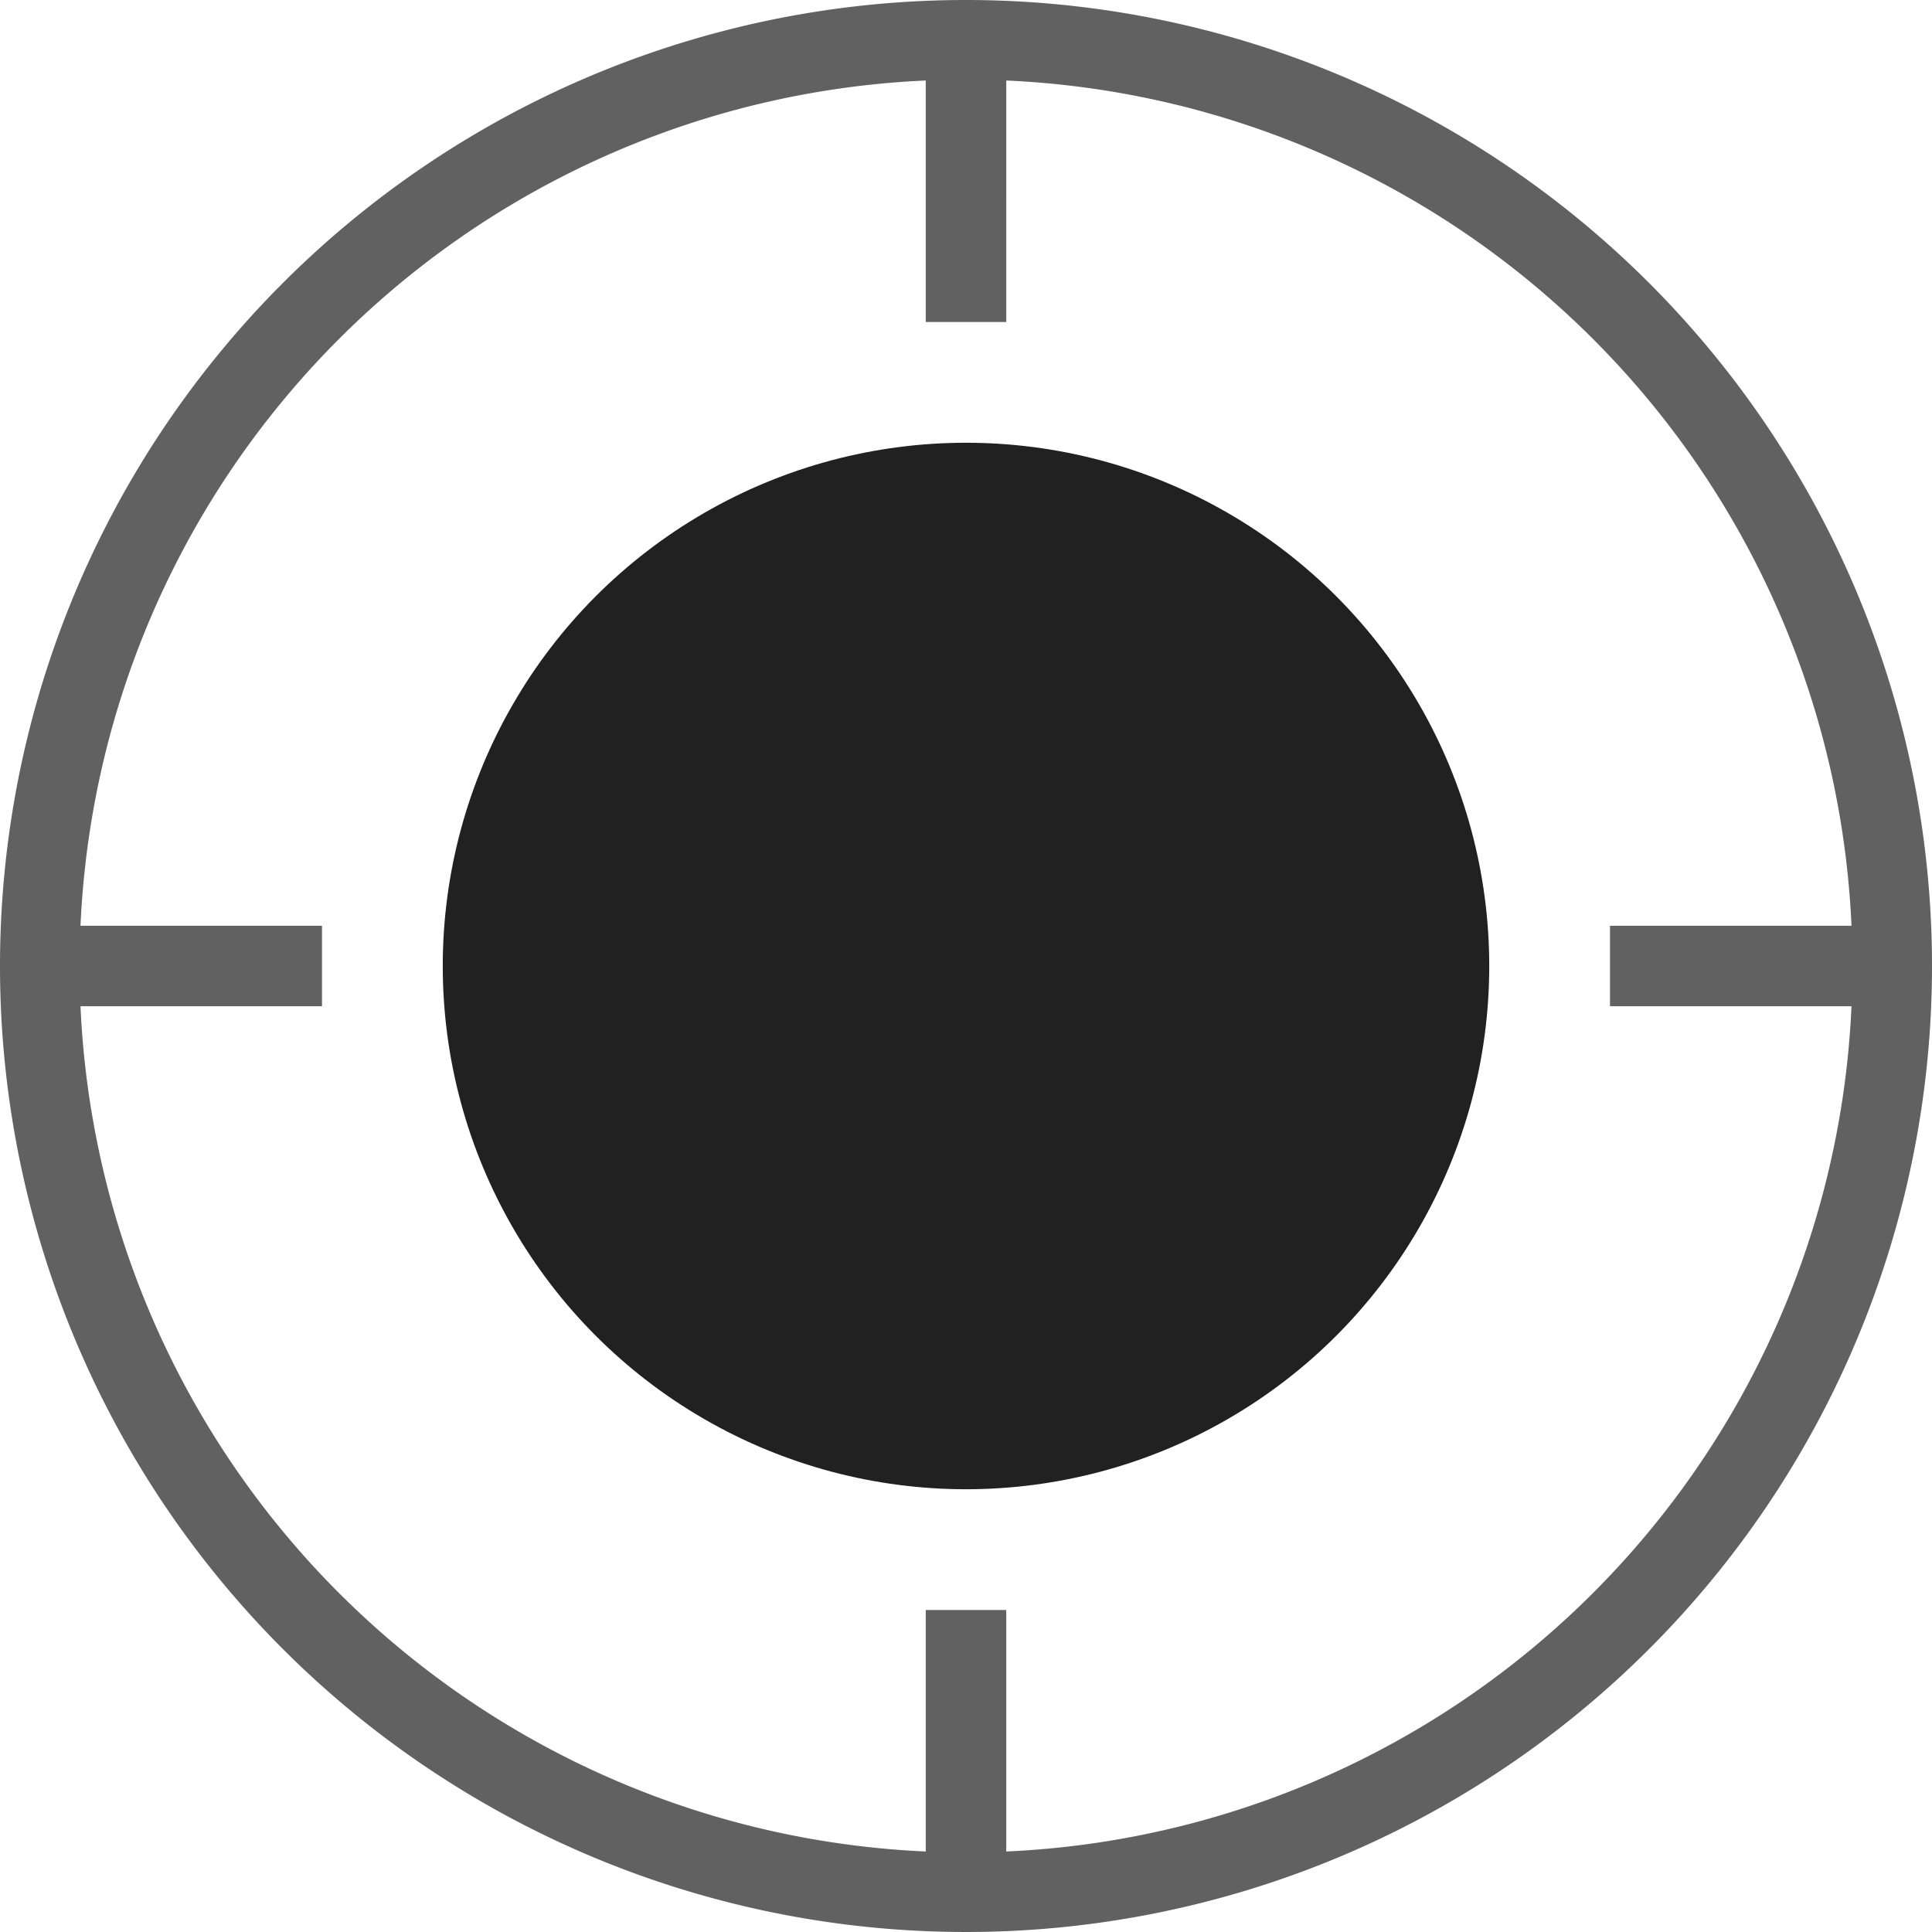 <svg xmlns="http://www.w3.org/2000/svg" width="24" height="24" viewBox="0 0 24 24"><title>current_location_tool</title><g id="Tool"><circle cx="12" cy="12" r="6.5" fill="#212121"/><path d="M12,0A12,12,0,1,0,24,12,12,12,0,0,0,12,0Zm.5,23V20h-1v3A11,11,0,0,1,1,12.5H4v-1H1A11,11,0,0,1,11.5,1V4h1V1A11,11,0,0,1,23,11.5H20v1h3A11,11,0,0,1,12.5,23Z" fill="#616161"/></g></svg>